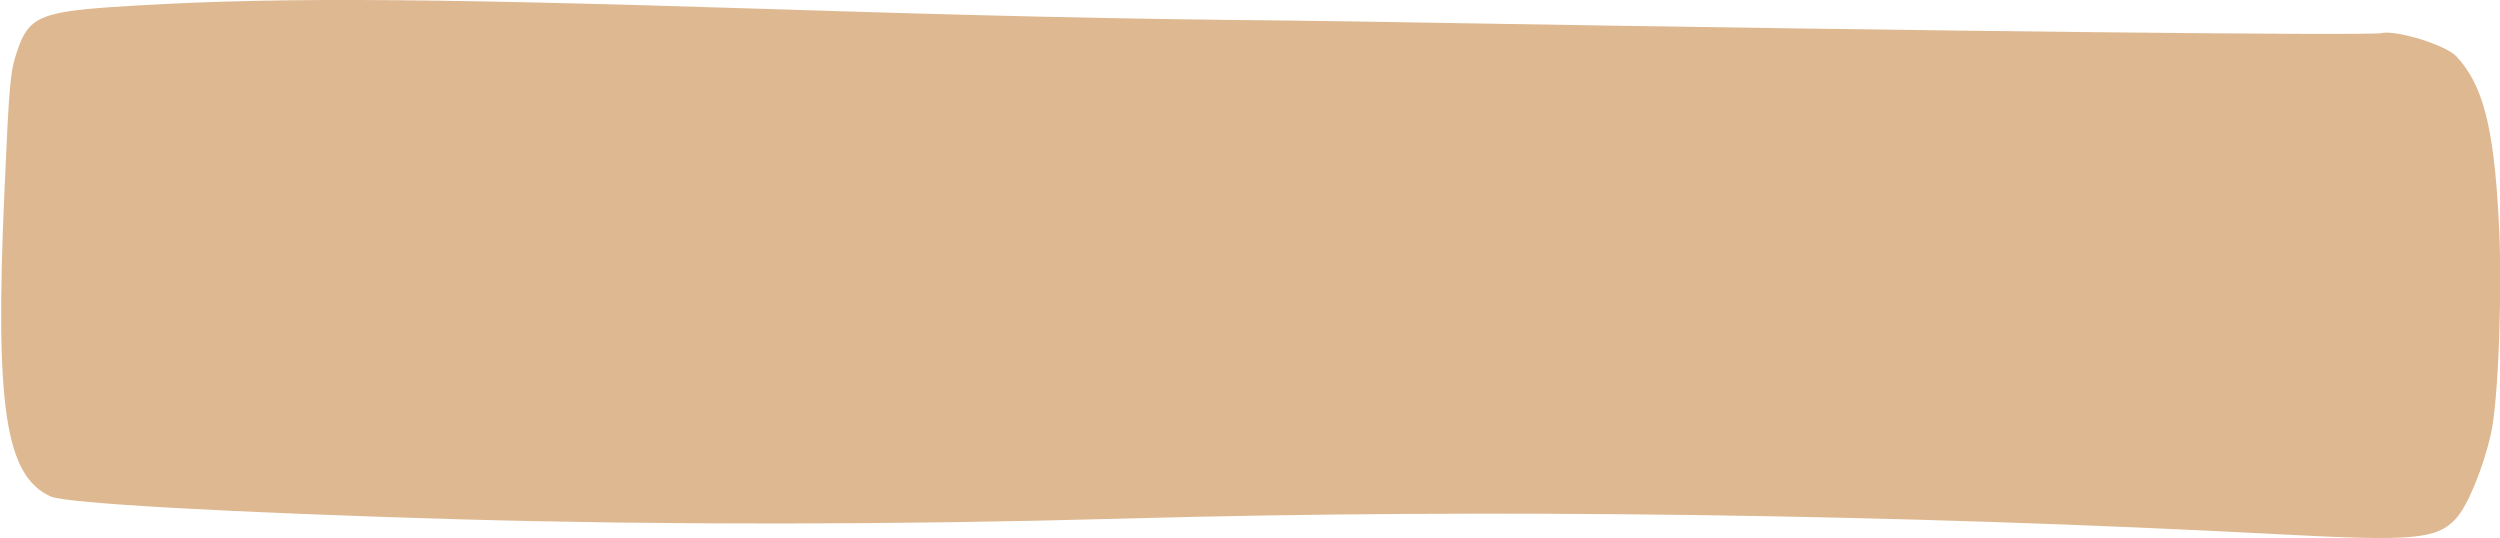 <?xml version="1.0" encoding="UTF-8"?>
<svg id="Calque_1" xmlns="http://www.w3.org/2000/svg" viewBox="0 0 96.52 20.79">
  <defs>
    <style>.cls-1 {
      fill: #deb891;
    }</style>
  </defs>
  <path class="cls-1"
        d="m91.96,1.28c-.72.1-16.99-.07-35.92-.39-2.46-.04-5.4-.09-6.55-.1-5.98-.05-11.64-.18-19.75-.44C15.53-.1,10.01-.11,4.21.28,1.57.47,1.09.69.67,1.95c-.28.83-.31,1.19-.5,5.47-.37,8.31.04,10.96,1.79,11.75.59.26,6.85.62,15.8.88,7.76.22,16.66.22,25.68-.03,14.17-.39,29.9-.17,44.6.61,5.12.27,6.05.2,6.79-.62.45-.5,1.05-1.96,1.34-3.27.29-1.26.45-5.67.3-8.25-.19-3.61-.61-5.2-1.62-6.3-.4-.44-2.23-1.01-2.88-.92Z"/>
</svg>
